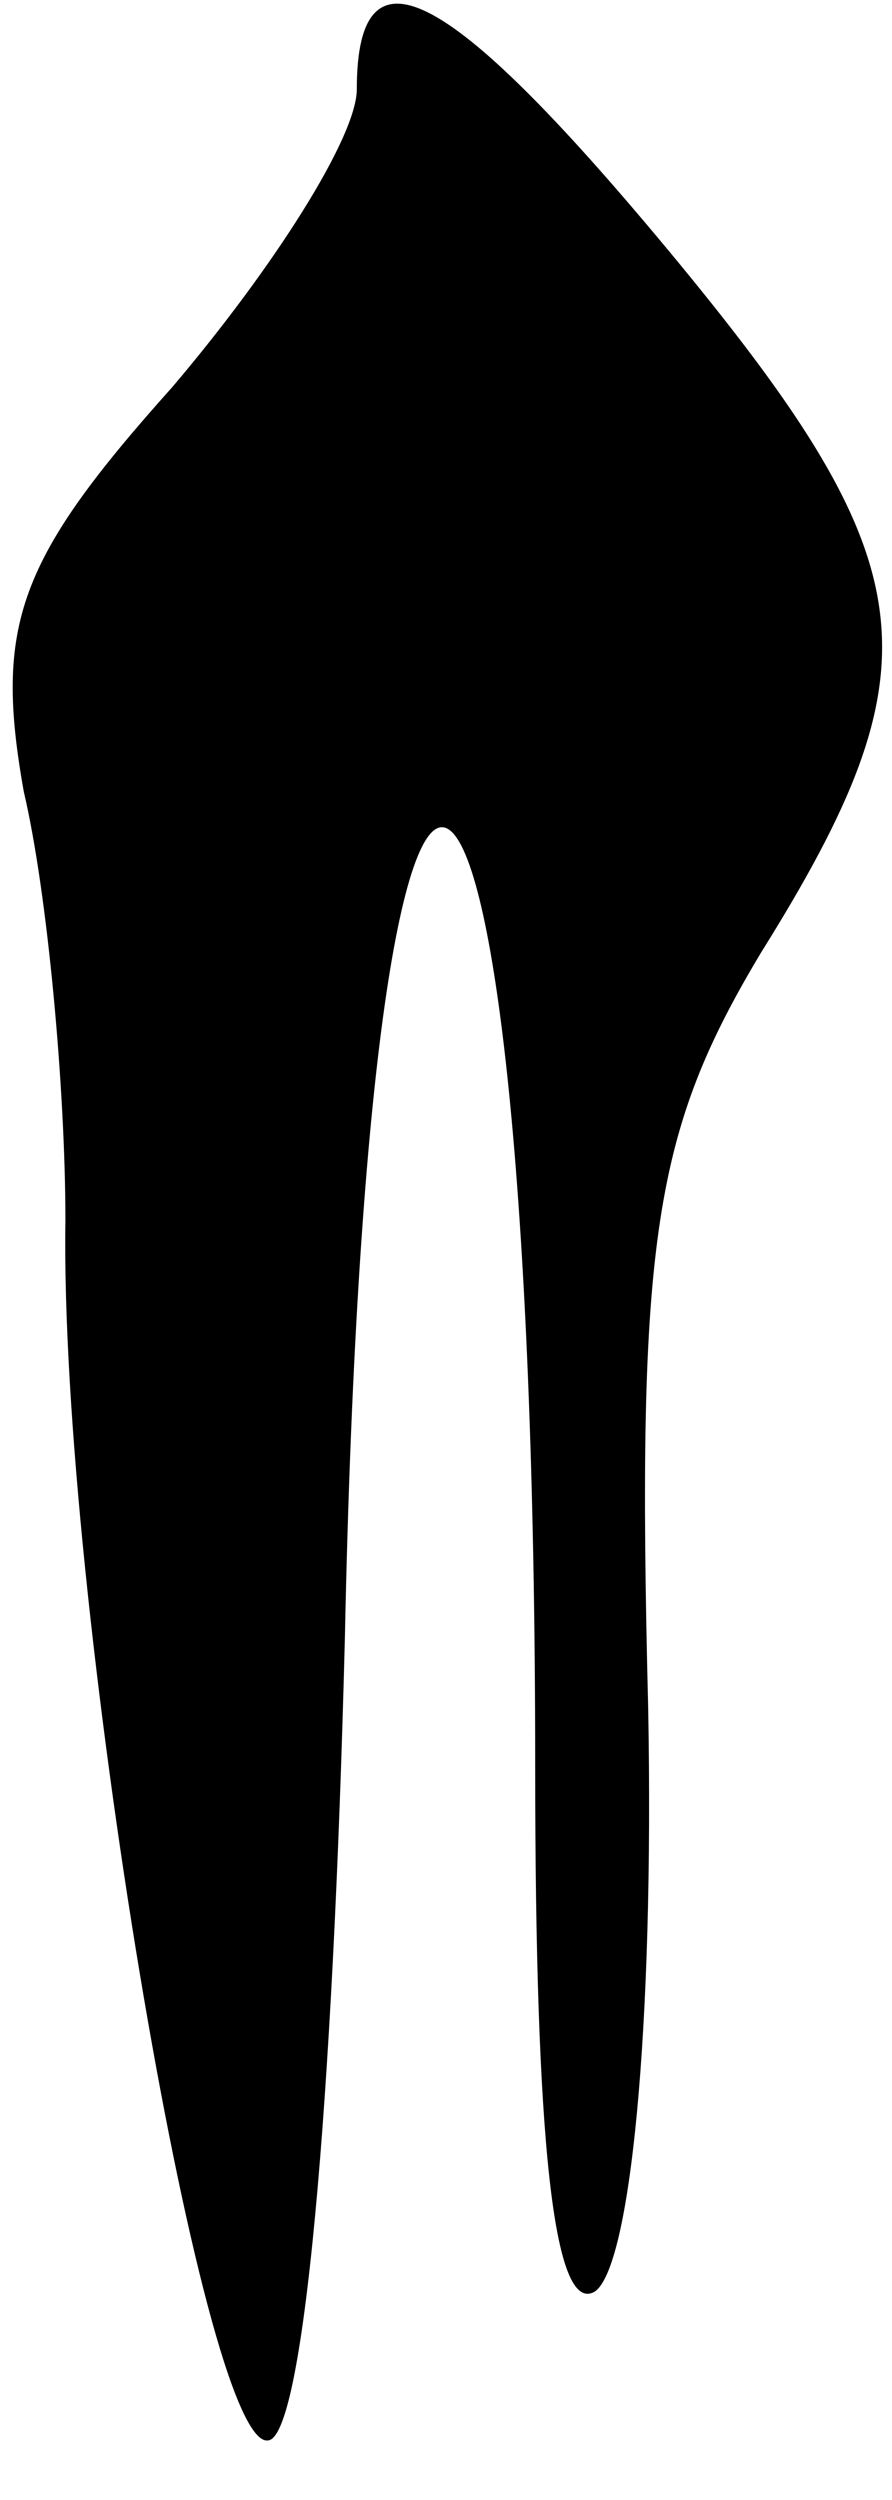 <?xml version="1.0" standalone="no"?>
<!DOCTYPE svg PUBLIC "-//W3C//DTD SVG 20010904//EN"
 "http://www.w3.org/TR/2001/REC-SVG-20010904/DTD/svg10.dtd">
<svg version="1.0" xmlns="http://www.w3.org/2000/svg"
 width="15pt" height="42pt" viewBox="0 0 15 42"
 preserveAspectRatio="xMidYMid meet">
<g transform="translate(0,42) scale(0.1,-0.1)"
fill="#000000" stroke="none">
<path fill="#000000" stroke="none" d="M60 405 c0 -8 -14 -30 -31 -50 -26 -29
-30 -40 -25 -68 4 -17 7 -50 7 -72 -1 -63 23 -206 34 -205 6 0 11 56 13 135 4
194 32 175 32 -22 0 -62 3 -92 10 -88 6 4 10 44 9 98 -2 79 1 97 19 127 30 48
28 65 -14 116 -38 46 -54 55 -54 29z"/>
</g>
</svg>
